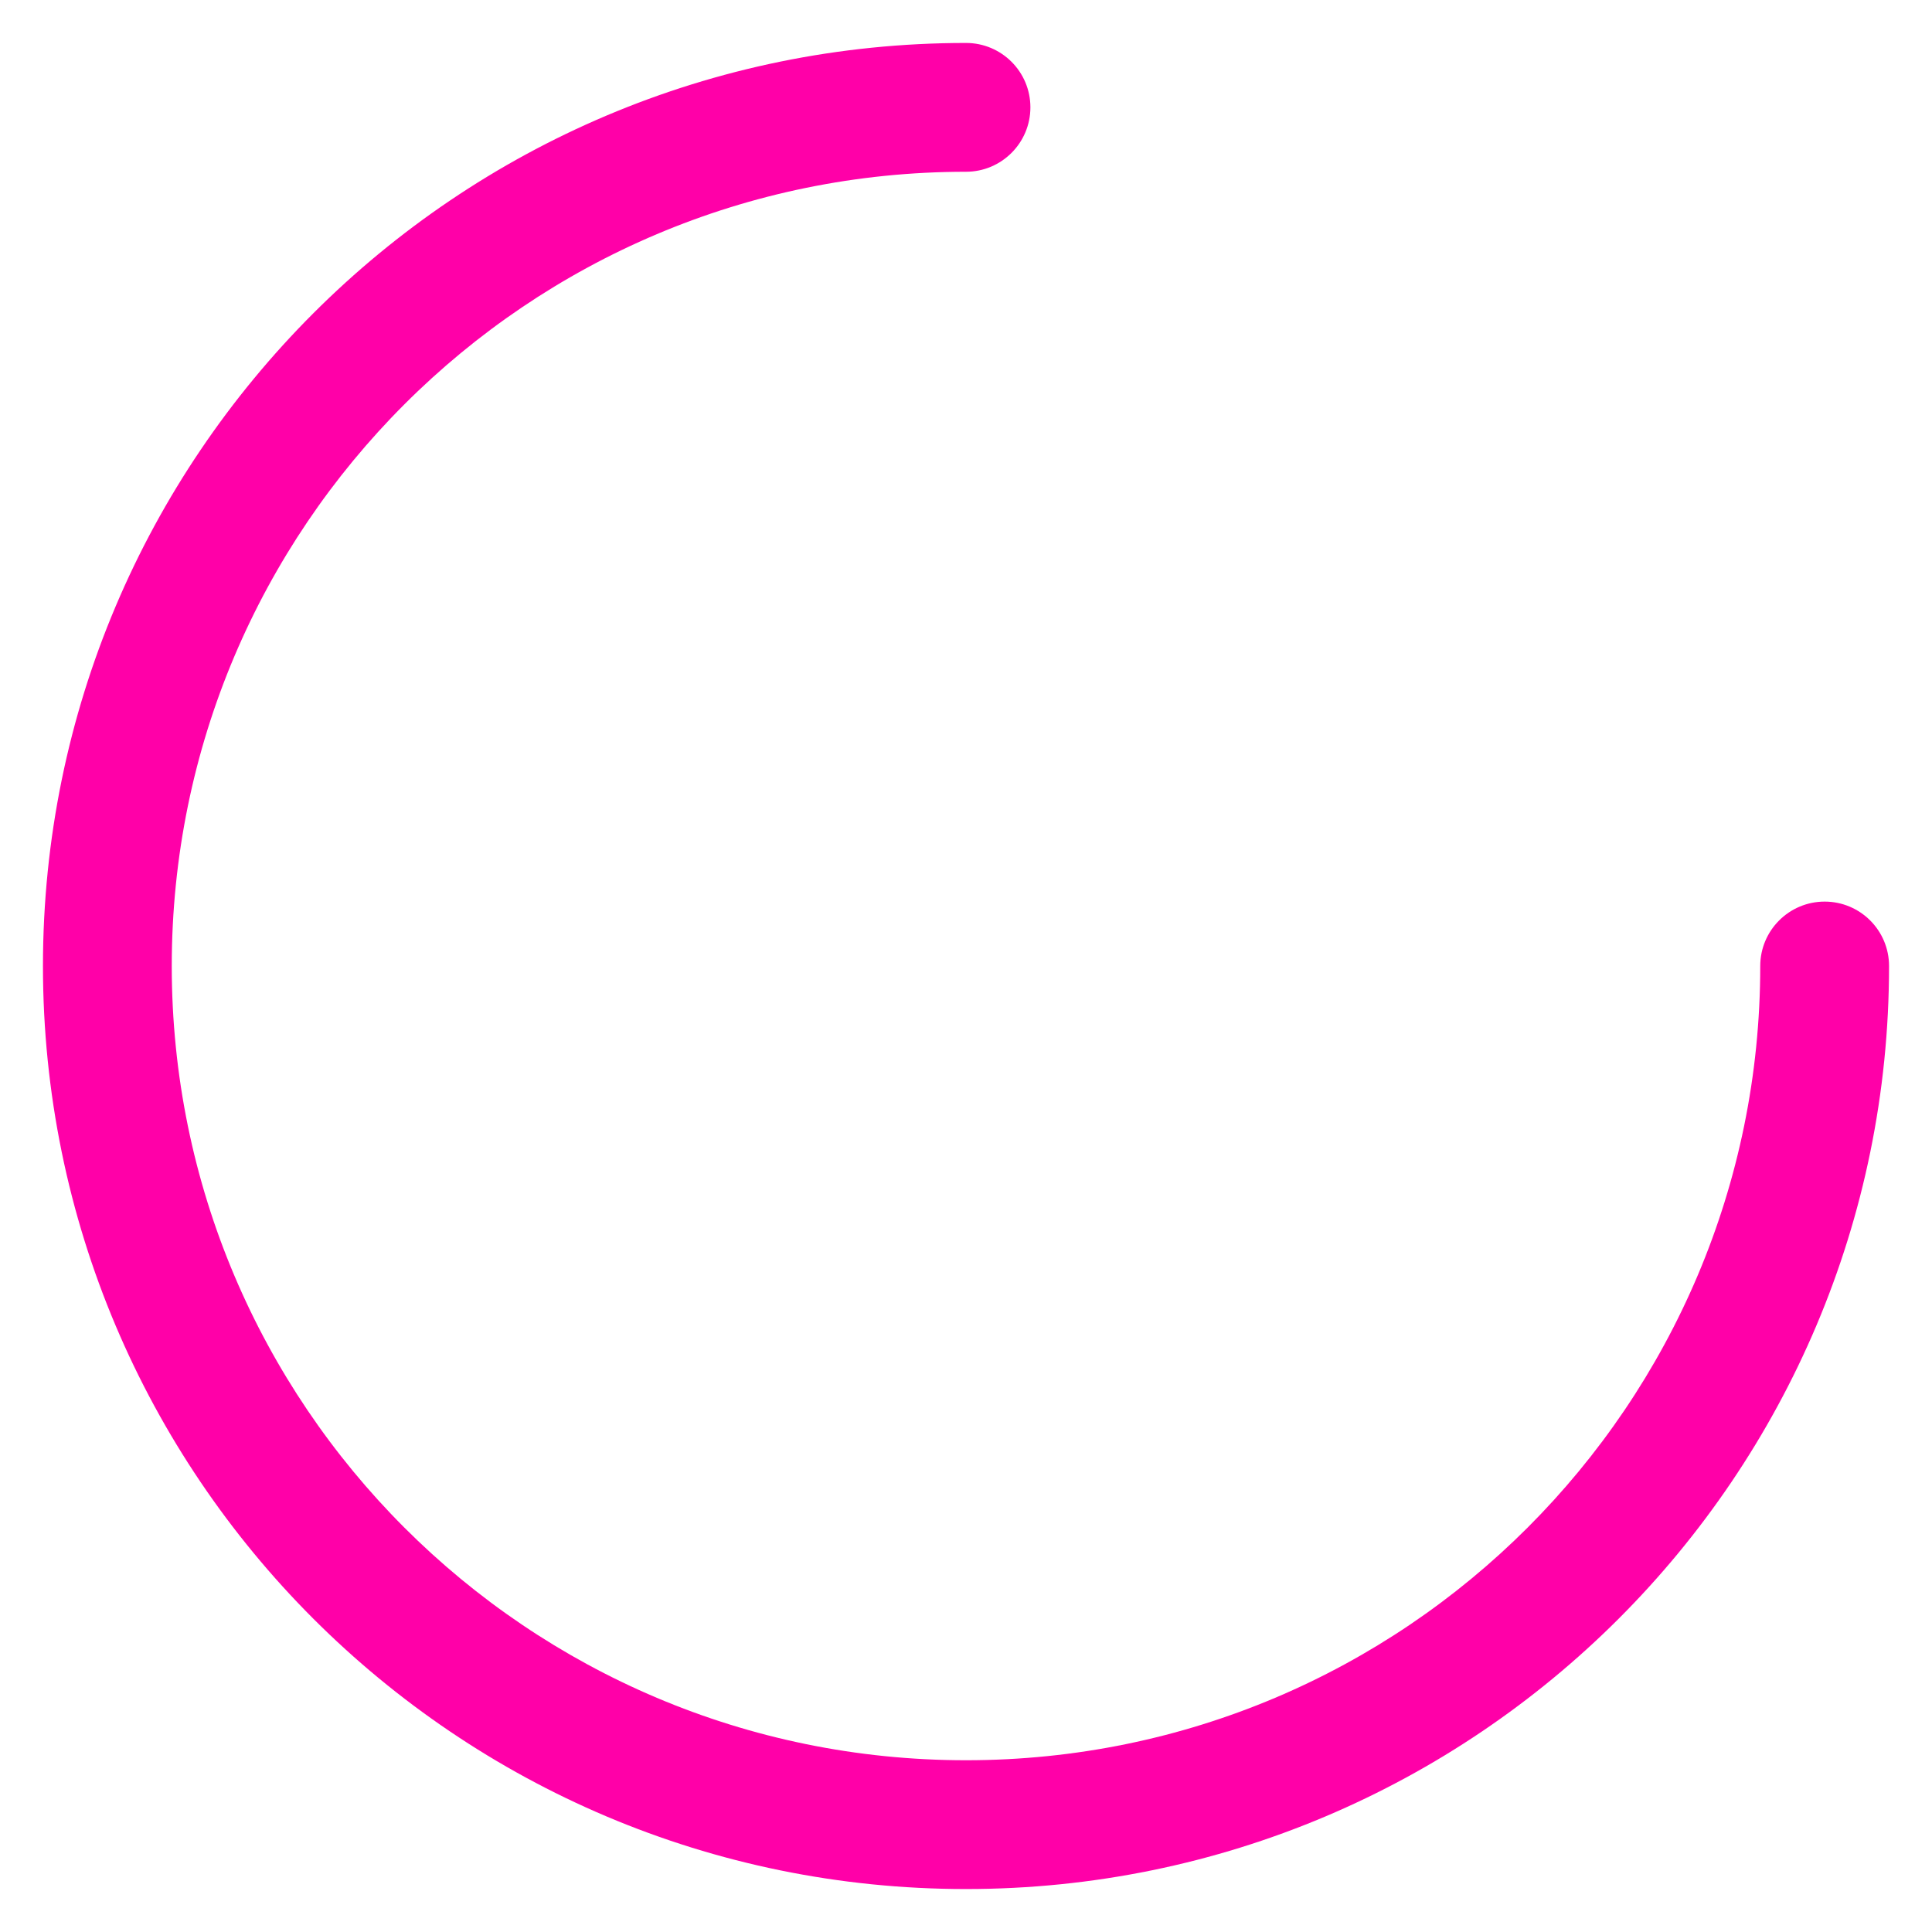 <svg width="30" height="30" viewBox="0 0 30 30" fill="none" xmlns="http://www.w3.org/2000/svg">
<path fill-rule="evenodd" clip-rule="evenodd" d="M15 2.667C8.188 2.667 2.667 8.188 2.667 15C2.667 21.811 8.188 27.333 15 27.333C21.811 27.333 27.333 21.811 27.333 15C27.333 14.448 27.781 14 28.333 14C28.886 14 29.333 14.448 29.333 15C29.333 22.916 22.916 29.333 15 29.333C7.084 29.333 0.667 22.916 0.667 15C0.667 7.084 7.084 0.667 15 0.667C15.552 0.667 16 1.114 16 1.667C16 2.219 15.552 2.667 15 2.667Z" fill="#FF00A8"/>
</svg>
